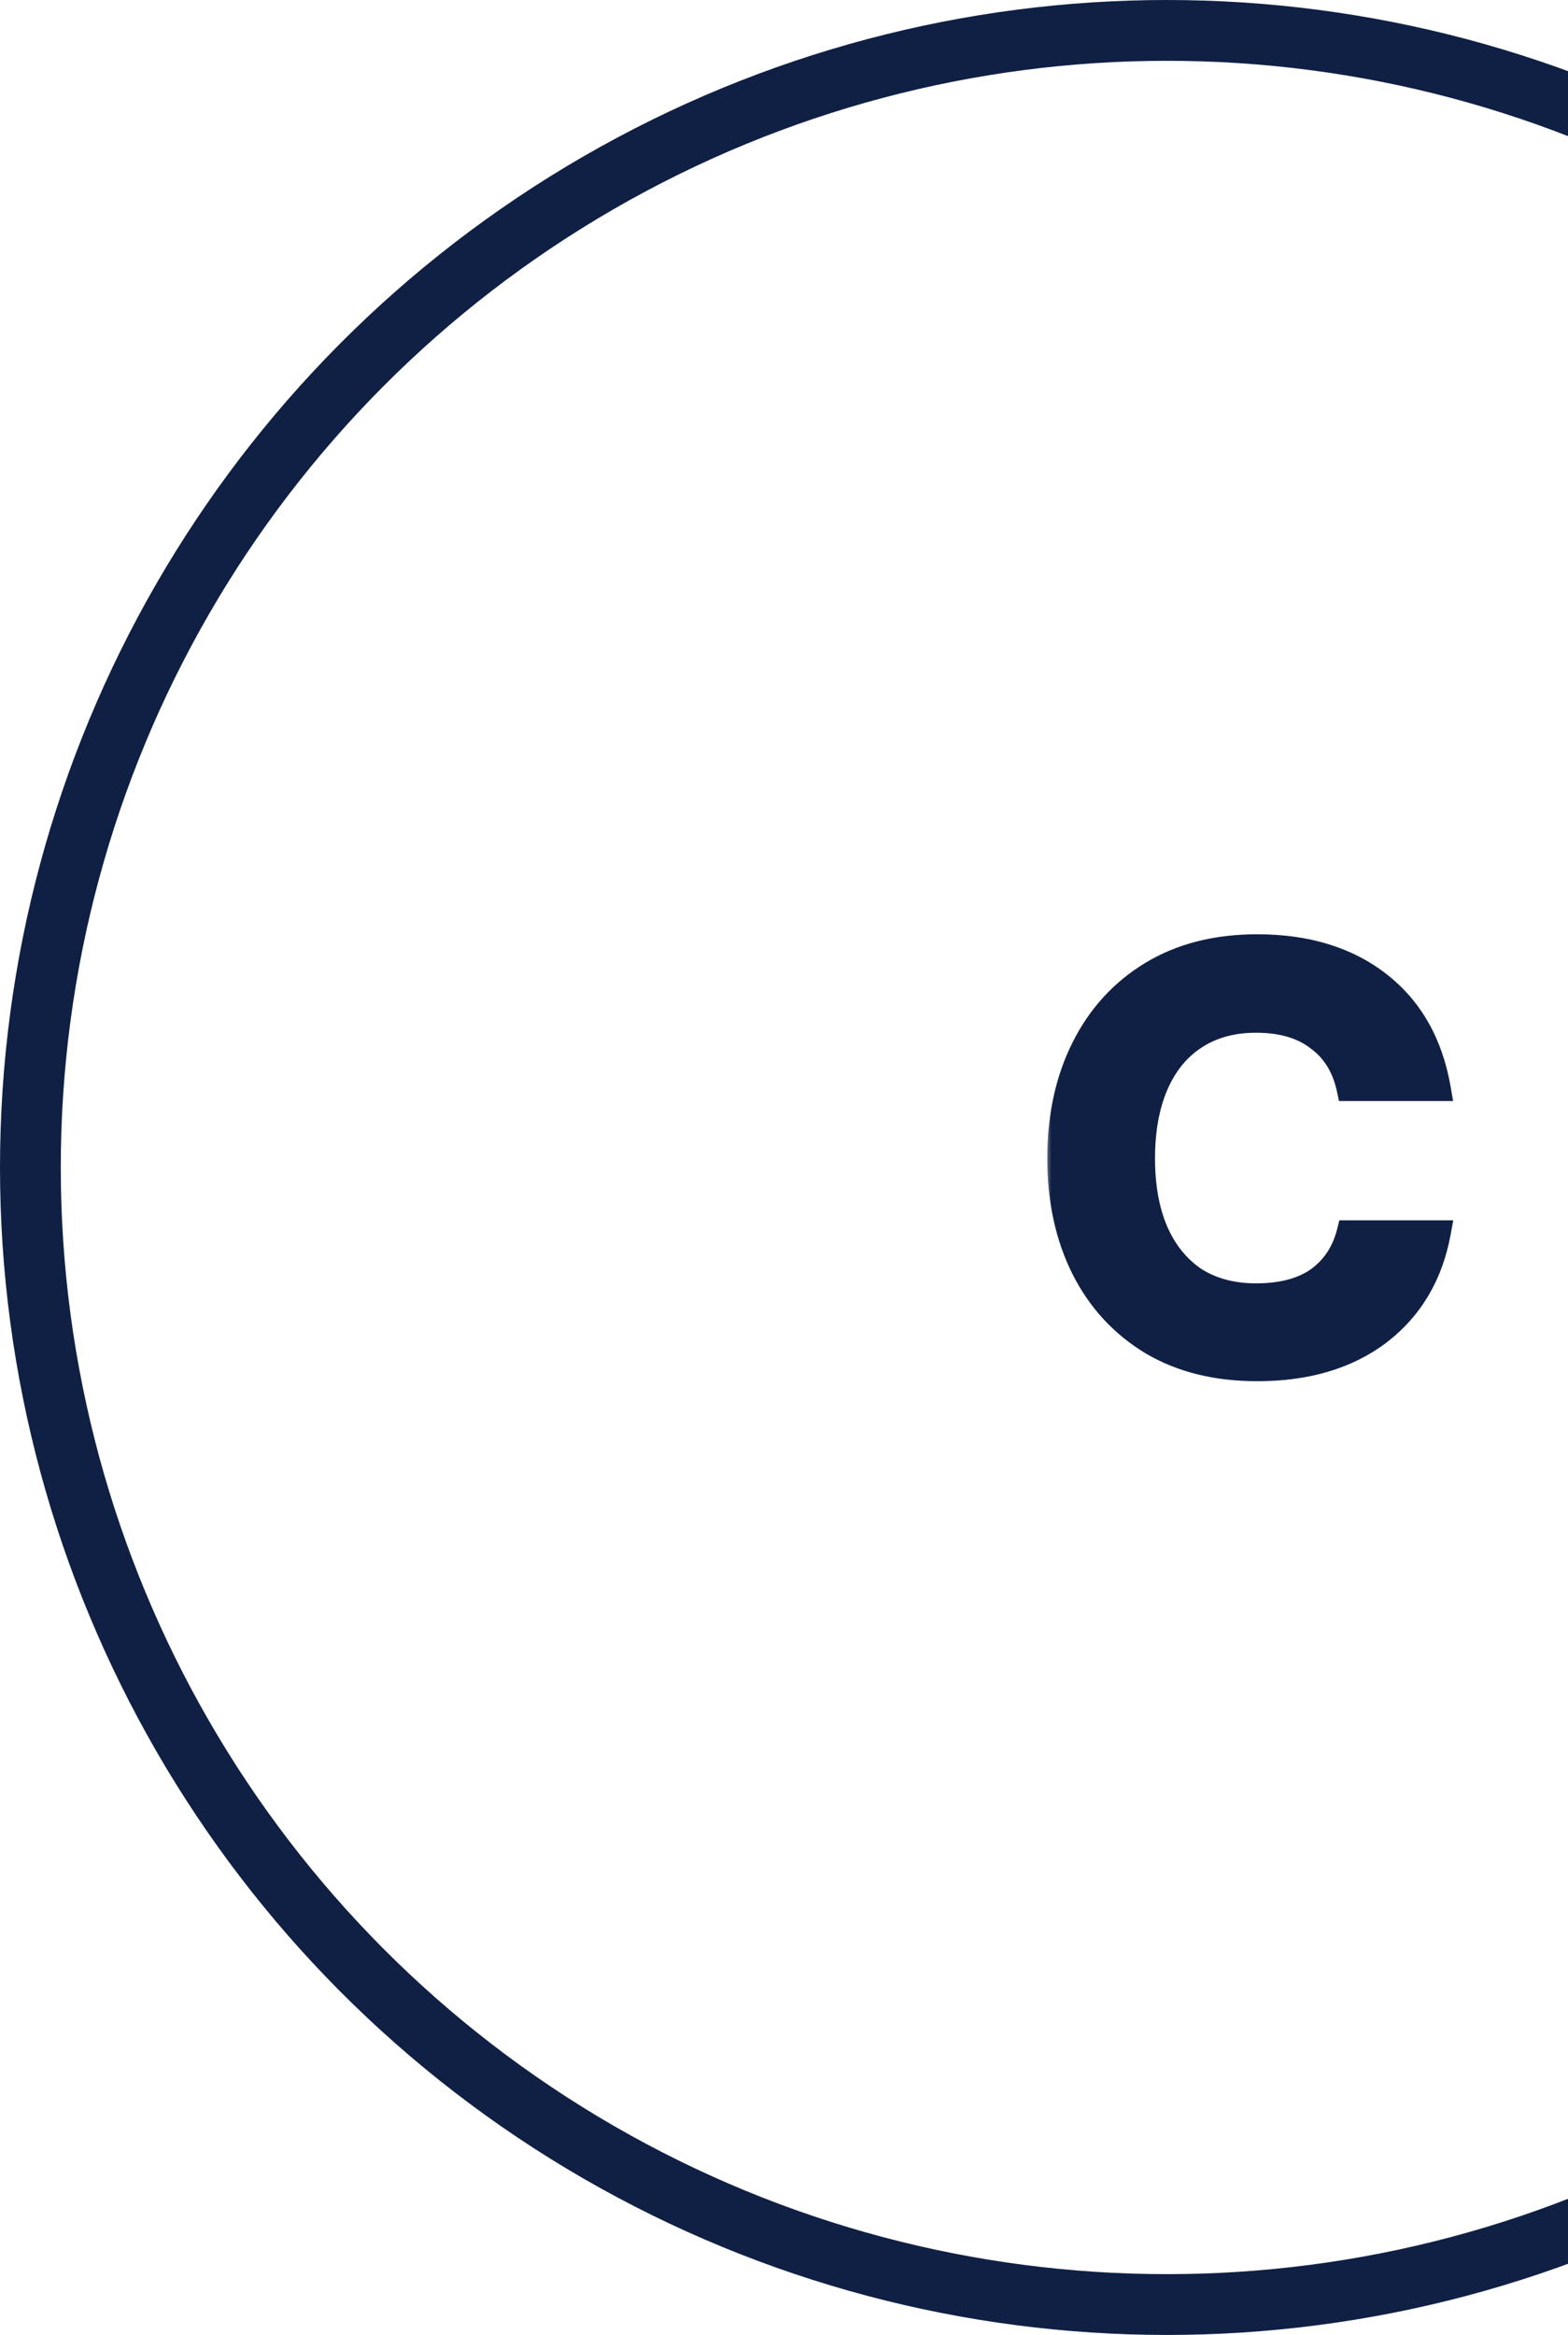 <svg width="129" height="192" viewBox="0 0 129 192" fill="none" xmlns="http://www.w3.org/2000/svg">
<circle cx="96" cy="96" r="93.5" stroke="#102044" stroke-width="5"/>
<mask id="path-2-outside-1_214_1109" maskUnits="userSpaceOnUse" x="86" y="76" width="34" height="38" fill="black">
<rect fill="white" x="86" y="76" width="34" height="38"/>
<path d="M103.432 112.576C100.072 112.576 97.176 111.856 94.744 110.416C92.312 108.944 90.44 106.912 89.128 104.32C87.816 101.696 87.16 98.672 87.16 95.248C87.16 91.824 87.816 88.8 89.128 86.176C90.44 83.552 92.312 81.504 94.744 80.032C97.176 78.56 100.072 77.824 103.432 77.824C107.496 77.824 110.84 78.848 113.464 80.896C116.088 82.944 117.72 85.824 118.36 89.536H110.968C110.584 87.744 109.736 86.368 108.424 85.408C107.144 84.416 105.448 83.92 103.336 83.92C101.384 83.92 99.704 84.384 98.296 85.312C96.92 86.208 95.864 87.504 95.128 89.2C94.392 90.896 94.024 92.912 94.024 95.248C94.024 97.584 94.392 99.6 95.128 101.296C95.864 102.96 96.92 104.256 98.296 105.184C99.704 106.08 101.384 106.528 103.336 106.528C105.448 106.528 107.144 106.08 108.424 105.184C109.704 104.256 110.552 102.976 110.968 101.344H118.36C117.72 104.832 116.088 107.584 113.464 109.6C110.84 111.584 107.496 112.576 103.432 112.576Z"/>
</mask>
<path d="M103.432 112.576C100.072 112.576 97.176 111.856 94.744 110.416C92.312 108.944 90.44 106.912 89.128 104.32C87.816 101.696 87.16 98.672 87.16 95.248C87.16 91.824 87.816 88.8 89.128 86.176C90.44 83.552 92.312 81.504 94.744 80.032C97.176 78.56 100.072 77.824 103.432 77.824C107.496 77.824 110.84 78.848 113.464 80.896C116.088 82.944 117.72 85.824 118.36 89.536H110.968C110.584 87.744 109.736 86.368 108.424 85.408C107.144 84.416 105.448 83.92 103.336 83.92C101.384 83.92 99.704 84.384 98.296 85.312C96.92 86.208 95.864 87.504 95.128 89.2C94.392 90.896 94.024 92.912 94.024 95.248C94.024 97.584 94.392 99.6 95.128 101.296C95.864 102.96 96.92 104.256 98.296 105.184C99.704 106.08 101.384 106.528 103.336 106.528C105.448 106.528 107.144 106.08 108.424 105.184C109.704 104.256 110.552 102.976 110.968 101.344H118.36C117.72 104.832 116.088 107.584 113.464 109.6C110.84 111.584 107.496 112.576 103.432 112.576Z" fill="#102044"/>
<path d="M94.744 110.416L94.226 111.272L94.234 111.276L94.744 110.416ZM89.128 104.32L88.234 104.767L88.236 104.772L89.128 104.32ZM89.128 86.176L88.234 85.729V85.729L89.128 86.176ZM113.464 80.896L112.849 81.684L113.464 80.896ZM118.36 89.536V90.536H119.547L119.345 89.366L118.36 89.536ZM110.968 89.536L109.99 89.746L110.16 90.536H110.968V89.536ZM108.424 85.408L107.811 86.198L107.822 86.207L107.833 86.215L108.424 85.408ZM98.296 85.312L98.842 86.15L98.846 86.147L98.296 85.312ZM95.128 89.2L94.211 88.802V88.802L95.128 89.2ZM95.128 101.296L94.211 101.694L94.213 101.701L95.128 101.296ZM98.296 105.184L97.737 106.013L97.748 106.021L97.759 106.028L98.296 105.184ZM108.424 105.184L108.997 106.003L109.004 105.998L109.011 105.994L108.424 105.184ZM110.968 101.344V100.344H110.191L109.999 101.097L110.968 101.344ZM118.36 101.344L119.344 101.524L119.56 100.344H118.36V101.344ZM113.464 109.6L114.067 110.398L114.073 110.393L113.464 109.6ZM103.432 112.576V111.576C100.217 111.576 97.504 110.888 95.254 109.556L94.744 110.416L94.234 111.276C96.848 112.824 99.927 113.576 103.432 113.576V112.576ZM94.744 110.416L95.262 109.561C92.994 108.188 91.25 106.297 90.02 103.868L89.128 104.32L88.236 104.772C89.63 107.527 91.63 109.7 94.226 111.271L94.744 110.416ZM89.128 104.32L90.022 103.873C88.791 101.409 88.16 98.543 88.16 95.248H87.16H86.16C86.16 98.801 86.841 101.983 88.234 104.767L89.128 104.32ZM87.16 95.248H88.16C88.16 91.953 88.791 89.087 90.022 86.623L89.128 86.176L88.234 85.729C86.841 88.513 86.16 91.695 86.16 95.248H87.16ZM89.128 86.176L90.022 86.623C91.253 84.162 92.997 82.258 95.262 80.888L94.744 80.032L94.226 79.177C91.627 80.749 89.627 82.942 88.234 85.729L89.128 86.176ZM94.744 80.032L95.262 80.888C97.511 79.526 100.221 78.824 103.432 78.824V77.824V76.824C99.923 76.824 96.841 77.594 94.226 79.177L94.744 80.032ZM103.432 77.824V78.824C107.324 78.824 110.437 79.802 112.849 81.684L113.464 80.896L114.079 80.108C111.243 77.894 107.668 76.824 103.432 76.824V77.824ZM113.464 80.896L112.849 81.684C115.251 83.559 116.771 86.204 117.375 89.706L118.36 89.536L119.345 89.366C118.669 85.444 116.925 82.329 114.079 80.108L113.464 80.896ZM118.36 89.536V88.536H110.968V89.536V90.536H118.36V89.536ZM110.968 89.536L111.946 89.326C111.517 87.327 110.55 85.725 109.015 84.601L108.424 85.408L107.833 86.215C108.922 87.011 109.651 88.161 109.99 89.746L110.968 89.536ZM108.424 85.408L109.037 84.618C107.534 83.453 105.602 82.92 103.336 82.92V83.92V84.92C105.294 84.92 106.754 85.379 107.811 86.198L108.424 85.408ZM103.336 83.92V82.92C101.22 82.92 99.342 83.425 97.746 84.477L98.296 85.312L98.846 86.147C100.066 85.343 101.548 84.92 103.336 84.92V83.92ZM98.296 85.312L97.75 84.474C96.19 85.49 95.015 86.949 94.211 88.802L95.128 89.2L96.045 89.598C96.713 88.059 97.65 86.926 98.842 86.15L98.296 85.312ZM95.128 89.2L94.211 88.802C93.408 90.652 93.024 92.81 93.024 95.248H94.024H95.024C95.024 93.014 95.376 91.14 96.045 89.598L95.128 89.2ZM94.024 95.248H93.024C93.024 97.686 93.408 99.844 94.211 101.694L95.128 101.296L96.045 100.898C95.376 99.356 95.024 97.482 95.024 95.248H94.024ZM95.128 101.296L94.213 101.701C95.018 103.519 96.19 104.97 97.737 106.013L98.296 105.184L98.855 104.355C97.65 103.542 96.71 102.401 96.043 100.891L95.128 101.296ZM98.296 105.184L97.759 106.028C99.353 107.042 101.227 107.528 103.336 107.528V106.528V105.528C101.541 105.528 100.055 105.118 98.833 104.34L98.296 105.184ZM103.336 106.528V107.528C105.582 107.528 107.499 107.052 108.997 106.003L108.424 105.184L107.851 104.365C106.789 105.108 105.314 105.528 103.336 105.528V106.528ZM108.424 105.184L109.011 105.994C110.493 104.919 111.467 103.433 111.937 101.591L110.968 101.344L109.999 101.097C109.637 102.519 108.915 103.593 107.837 104.374L108.424 105.184ZM110.968 101.344V102.344H118.36V101.344V100.344H110.968V101.344ZM118.36 101.344L117.376 101.164C116.778 104.427 115.268 106.953 112.855 108.807L113.464 109.6L114.073 110.393C116.908 108.215 118.662 105.237 119.344 101.524L118.36 101.344ZM113.464 109.6L112.861 108.802C110.448 110.627 107.331 111.576 103.432 111.576V112.576V113.576C107.661 113.576 111.232 112.541 114.067 110.398L113.464 109.6Z" fill="#102044" mask="url(#path-2-outside-1_214_1109)"/>
</svg>
